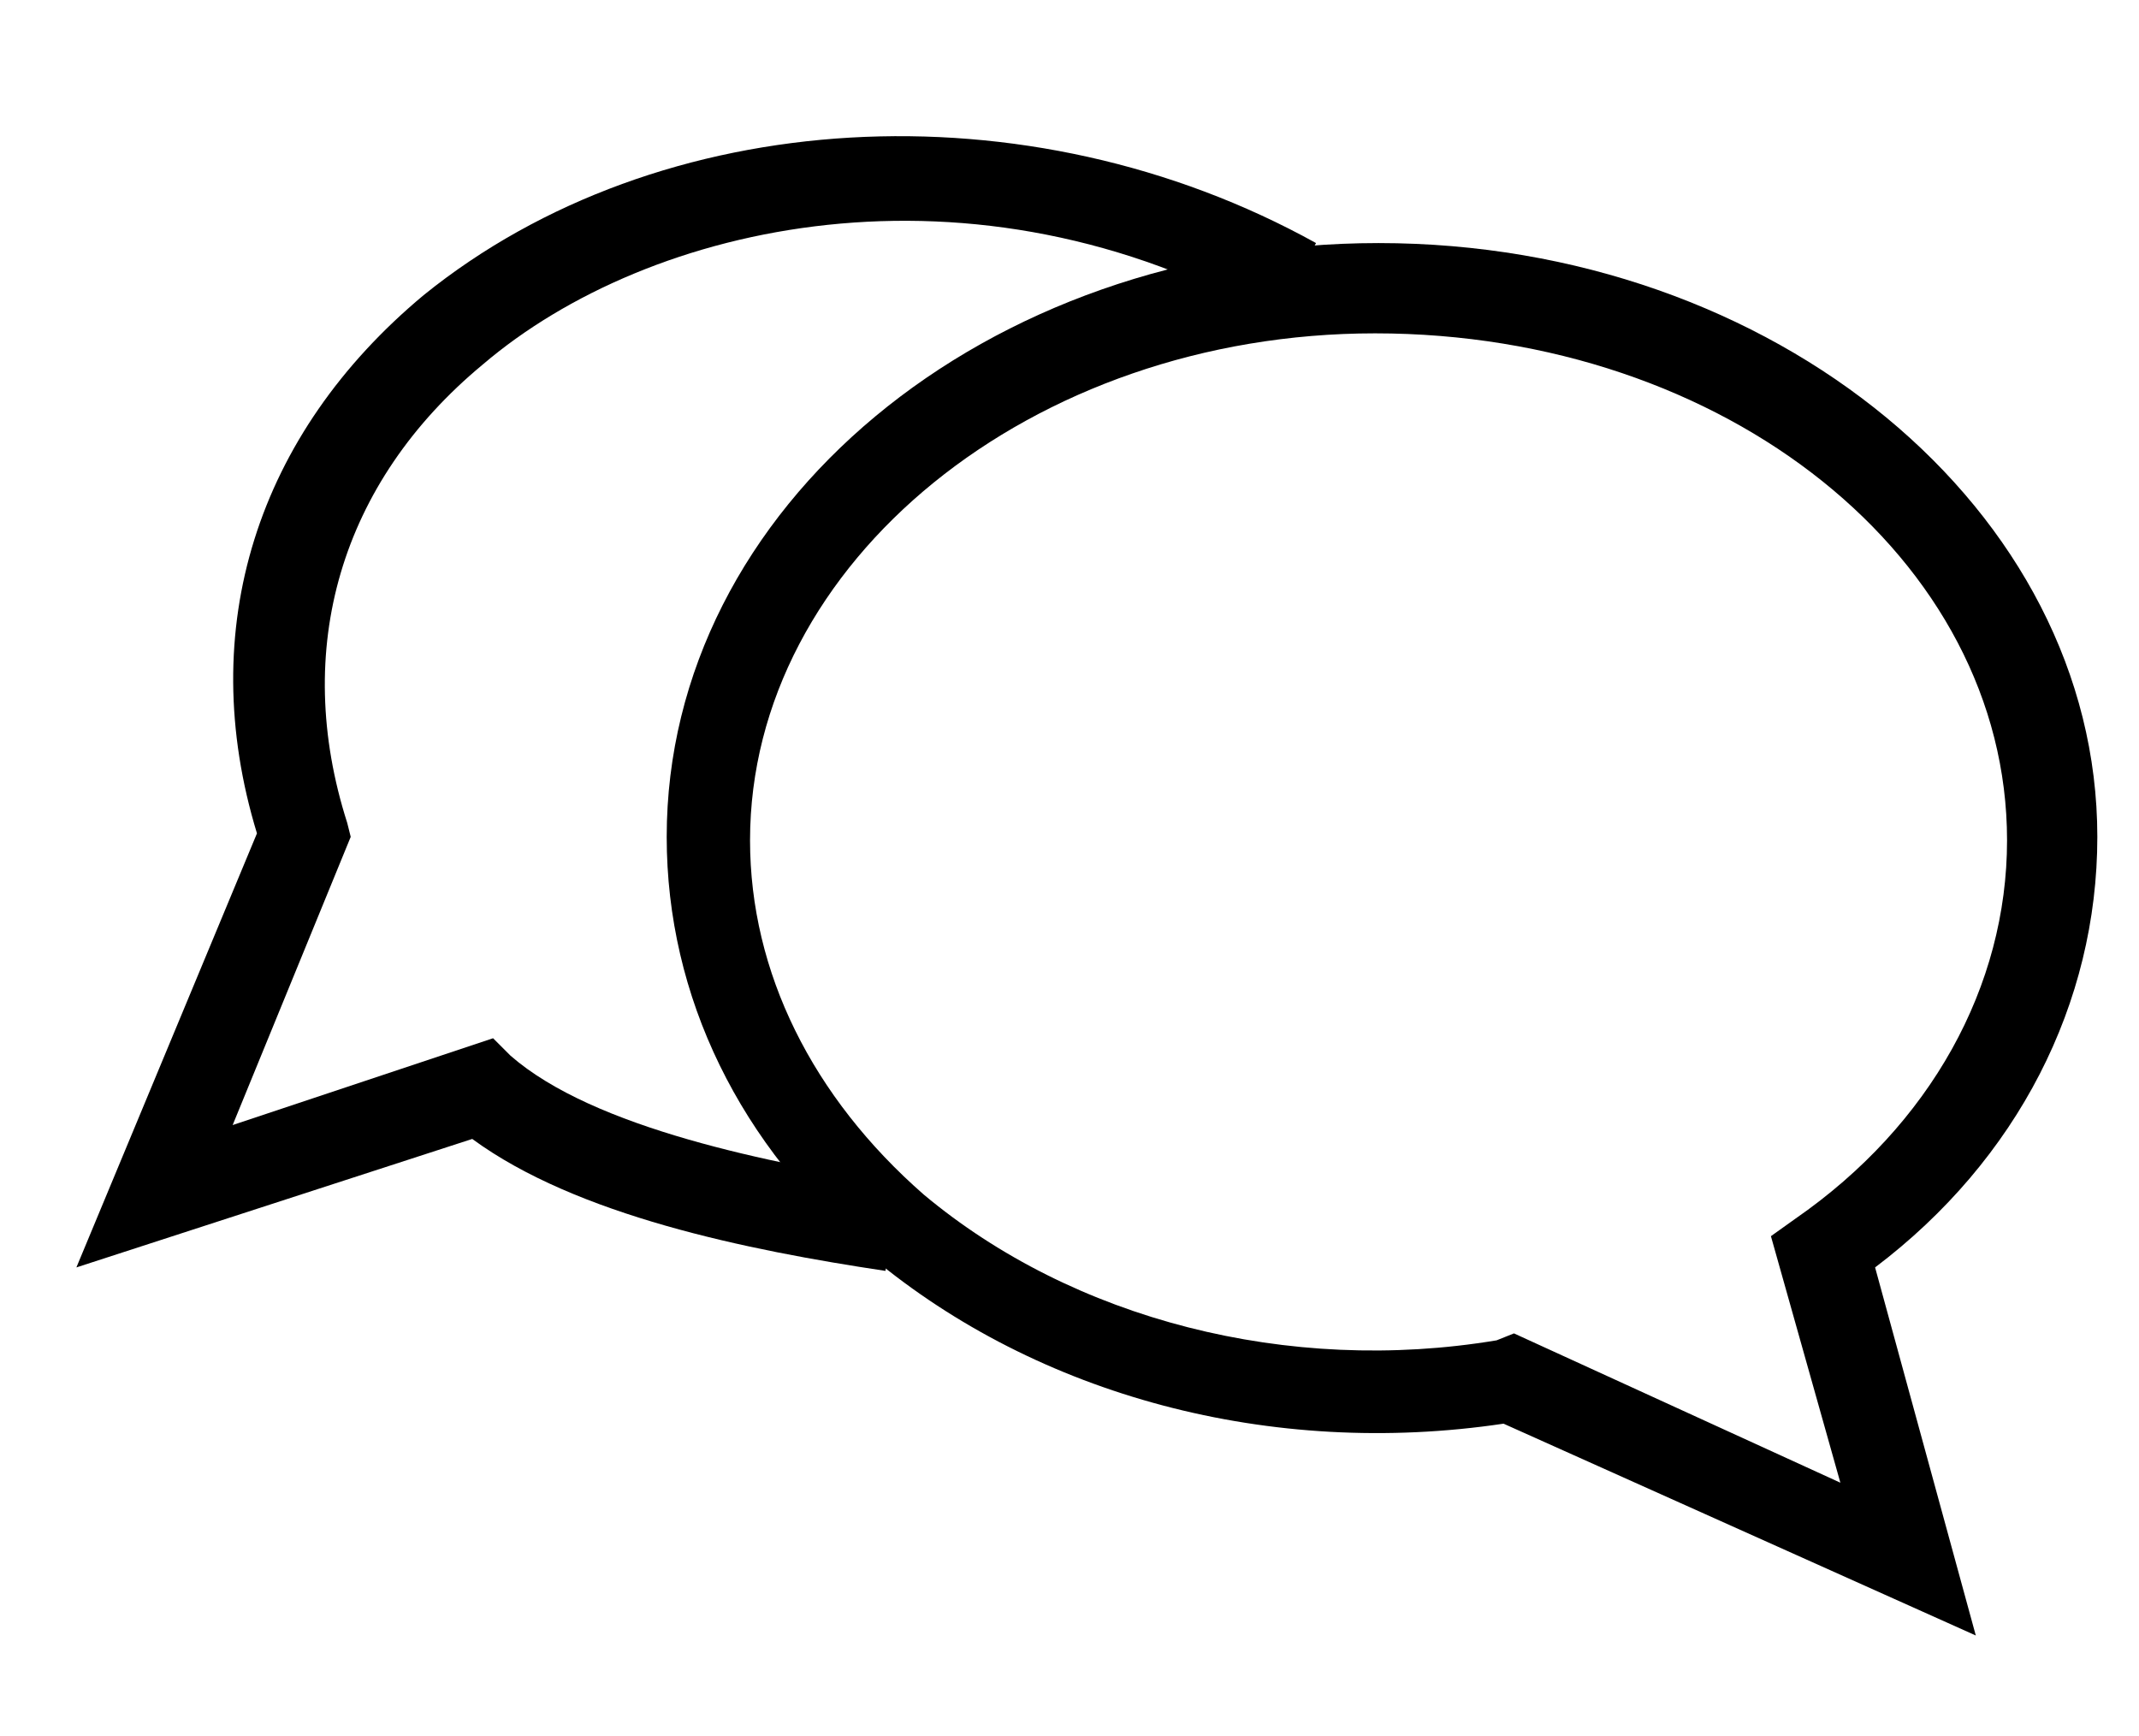 <?xml version="1.0" encoding="utf-8"?>
<!-- Generator: Adobe Illustrator 22.0.1, SVG Export Plug-In . SVG Version: 6.00 Build 0)  -->
<svg version="1.1" id="Layer_1" xmlns="http://www.w3.org/2000/svg" xmlns:xlink="http://www.w3.org/1999/xlink" x="0px" y="0px"
	 viewBox="0 0 61.6 50" style="enable-background:new 0 0 61.6 50;" xml:space="preserve">
<g>
	<path d="M2.2,36.5L7.4,24c-1.8-5.9,0-11.5,4.8-15.5C19,3,29.6,2.4,37.9,7l-1.2,2.2C28,4.3,18.7,6.4,13.9,10.5
		c-4.1,3.4-5.5,8.2-3.9,13.2l0.1,0.4l-3.4,8.3l7.5-2.5l0.5,0.5c2.4,2.1,7.5,3.1,11.2,3.7l-0.4,2.5c-4-0.6-8.9-1.6-11.9-3.8L2.2,36.5
		z"/>
	<path d="M56.9,47.1L43.3,41c-6.7,1-13.4-0.8-18.2-4.8c-3.8-3.2-5.9-7.5-5.9-12.1c0-9.5,9.2-17.1,20.5-17.1
		c11.4,0,20.7,7.7,20.7,17.1c0,4.8-2.3,9.3-6.4,12.4L56.9,47.1z M43.6,38.4l9.4,4.3l-2-7.1l0.7-0.5c3.9-2.7,6.1-6.7,6.1-10.9
		c0-8.1-8.1-14.6-18.2-14.6c-9.9,0-18,6.6-18,14.6c0,3.8,1.8,7.4,5,10.2c4.3,3.6,10.5,5.2,16.5,4.2L43.6,38.4z"/>
</g>
</svg>
